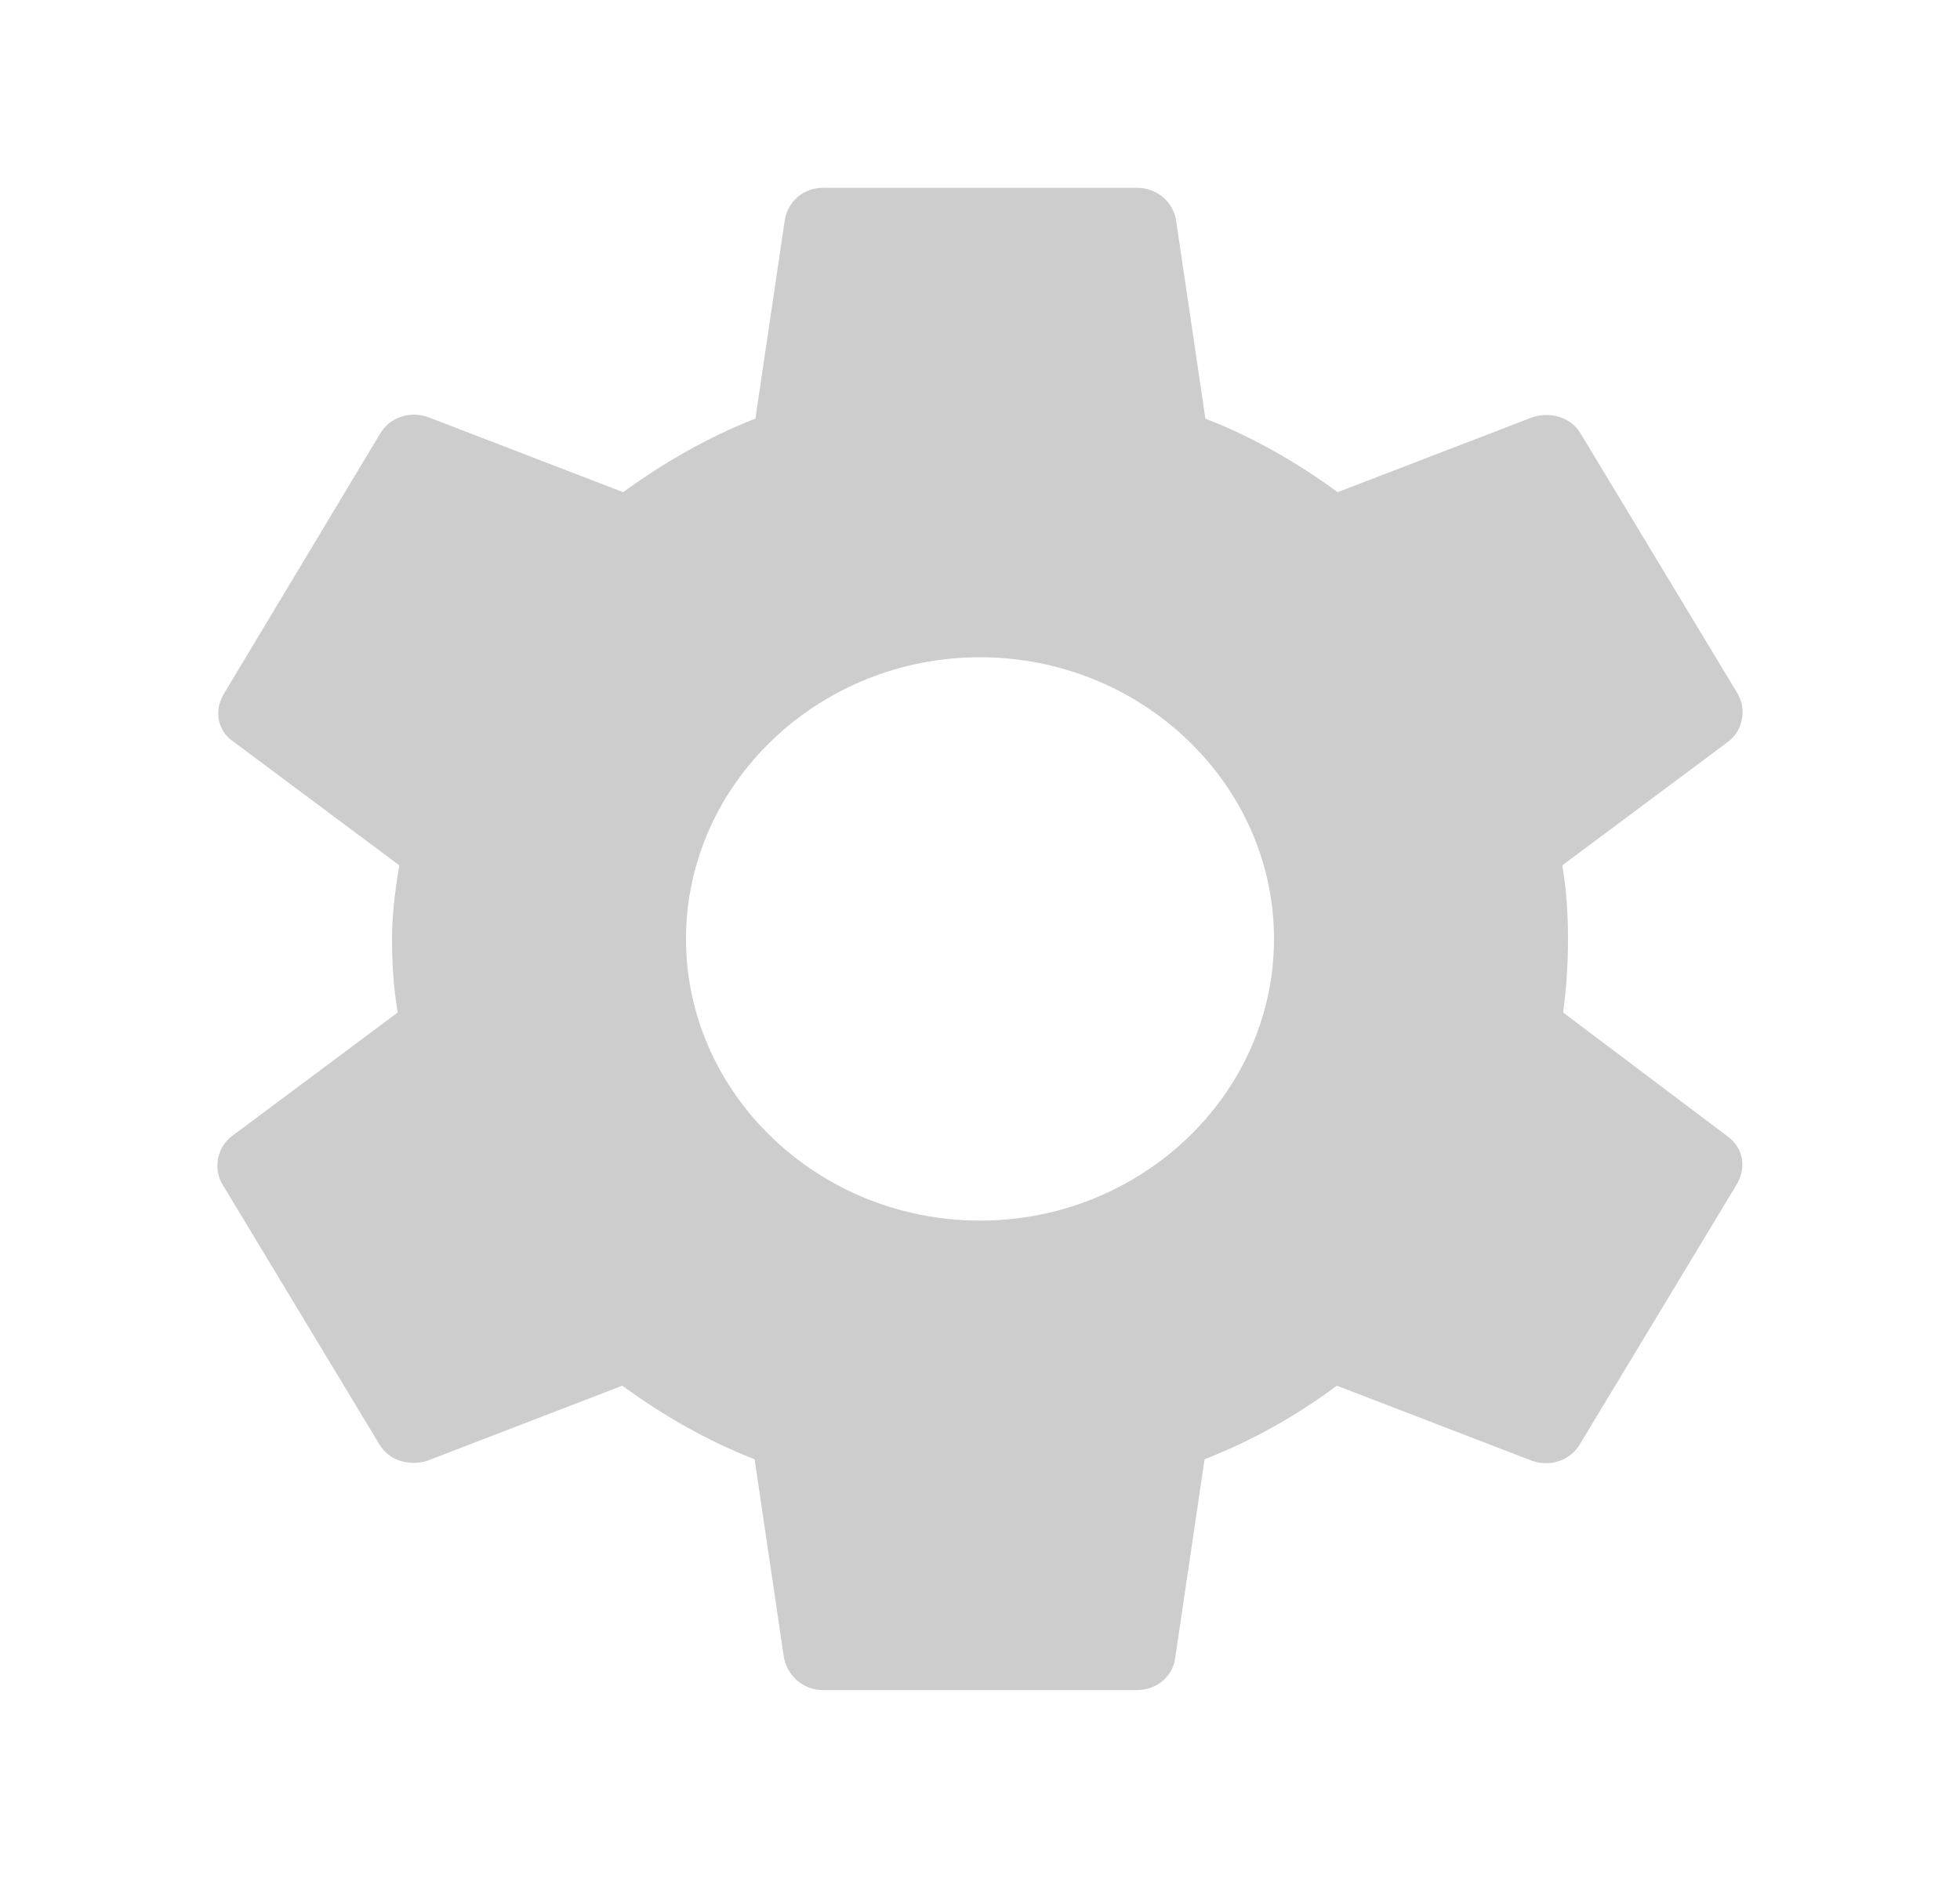 <svg width="24" height="23" viewBox="0 0 24 23" fill="none" xmlns="http://www.w3.org/2000/svg">
<g clip-path="url(#clip0_1_54)">
<path d="M19.14 12.401C19.18 12.113 19.2 11.816 19.2 11.5C19.2 11.193 19.18 10.887 19.13 10.599L21.16 9.085C21.34 8.951 21.39 8.692 21.28 8.5L19.36 5.319C19.24 5.108 18.99 5.041 18.77 5.108L16.38 6.028C15.88 5.664 15.35 5.357 14.76 5.127L14.4 2.693C14.36 2.463 14.16 2.3 13.92 2.3H10.08C9.84 2.3 9.65 2.463 9.61 2.693L9.25 5.127C8.66 5.357 8.12 5.673 7.63 6.028L5.24 5.108C5.02 5.031 4.77 5.108 4.65 5.319L2.74 8.5C2.62 8.702 2.66 8.951 2.86 9.085L4.89 10.599C4.84 10.887 4.8 11.203 4.8 11.5C4.8 11.797 4.82 12.113 4.87 12.401L2.84 13.915C2.66 14.049 2.61 14.308 2.72 14.5L4.64 17.681C4.76 17.892 5.01 17.959 5.23 17.892L7.62 16.972C8.12 17.336 8.65 17.643 9.24 17.873L9.6 20.307C9.65 20.537 9.84 20.7 10.08 20.7H13.92C14.16 20.7 14.36 20.537 14.39 20.307L14.75 17.873C15.34 17.643 15.88 17.336 16.37 16.972L18.76 17.892C18.98 17.969 19.23 17.892 19.35 17.681L21.27 14.5C21.39 14.289 21.34 14.049 21.15 13.915L19.14 12.401ZM12 14.95C10.02 14.95 8.4 13.398 8.4 11.5C8.4 9.602 10.02 8.05 12 8.05C13.98 8.05 15.6 9.602 15.6 11.5C15.6 13.398 13.98 14.95 12 14.95Z" fill="#CDCDCD"/>
</g>
<defs>
<clipPath id="clip0_1_54">
<rect width="24" height="23" fill="white"/>
</clipPath>
</defs>
</svg>
